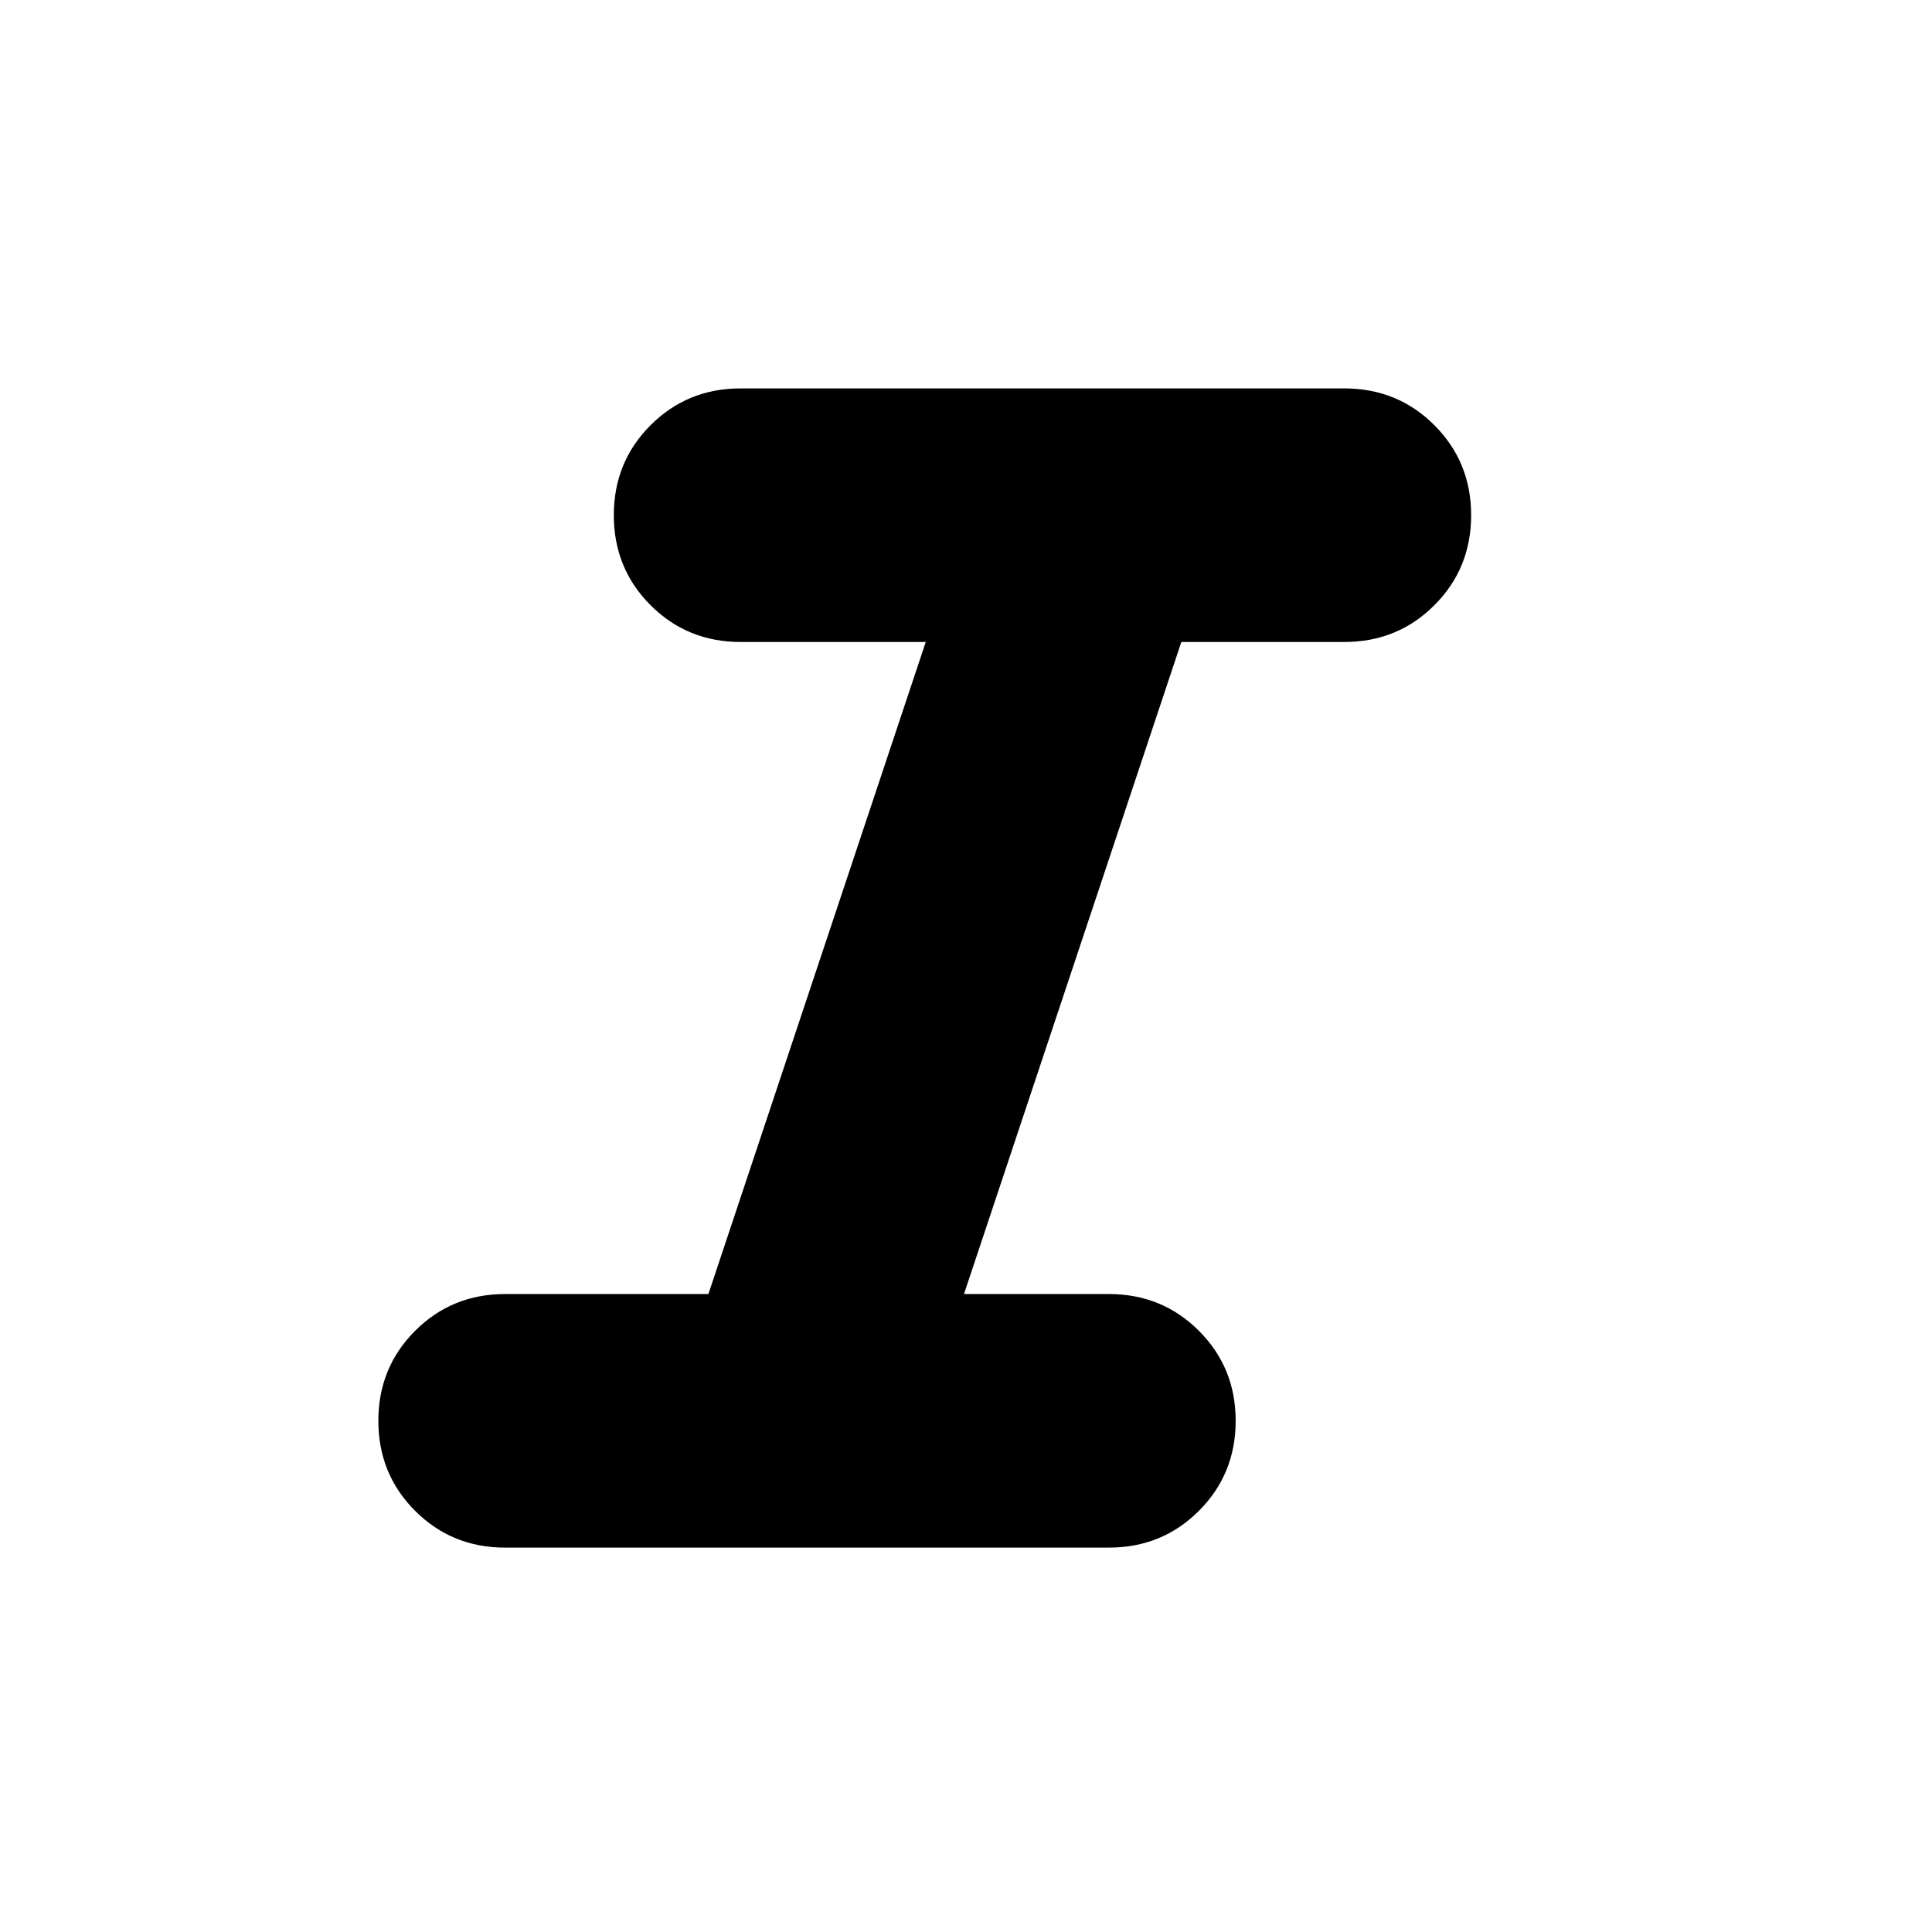 <svg xmlns="http://www.w3.org/2000/svg" height="24" viewBox="0 -960 960 960" width="24"><path d="M251-191q-26.46 0-44.73-18.27Q188-227.54 188-254q0-26.46 18.27-44.73Q224.54-317 251-317h101l108-324h-92q-26.46 0-44.73-18.27Q305-677.54 305-704q0-26.46 18.27-44.73Q341.54-767 368-767h300q26.46 0 44.73 18.27Q731-730.46 731-704q0 26.46-18.27 44.73Q694.46-641 668-641h-81L479-317h72q26.46 0 44.73 18.27Q614-280.46 614-254q0 26.46-18.27 44.73Q577.46-191 551-191H251Z"/></svg>